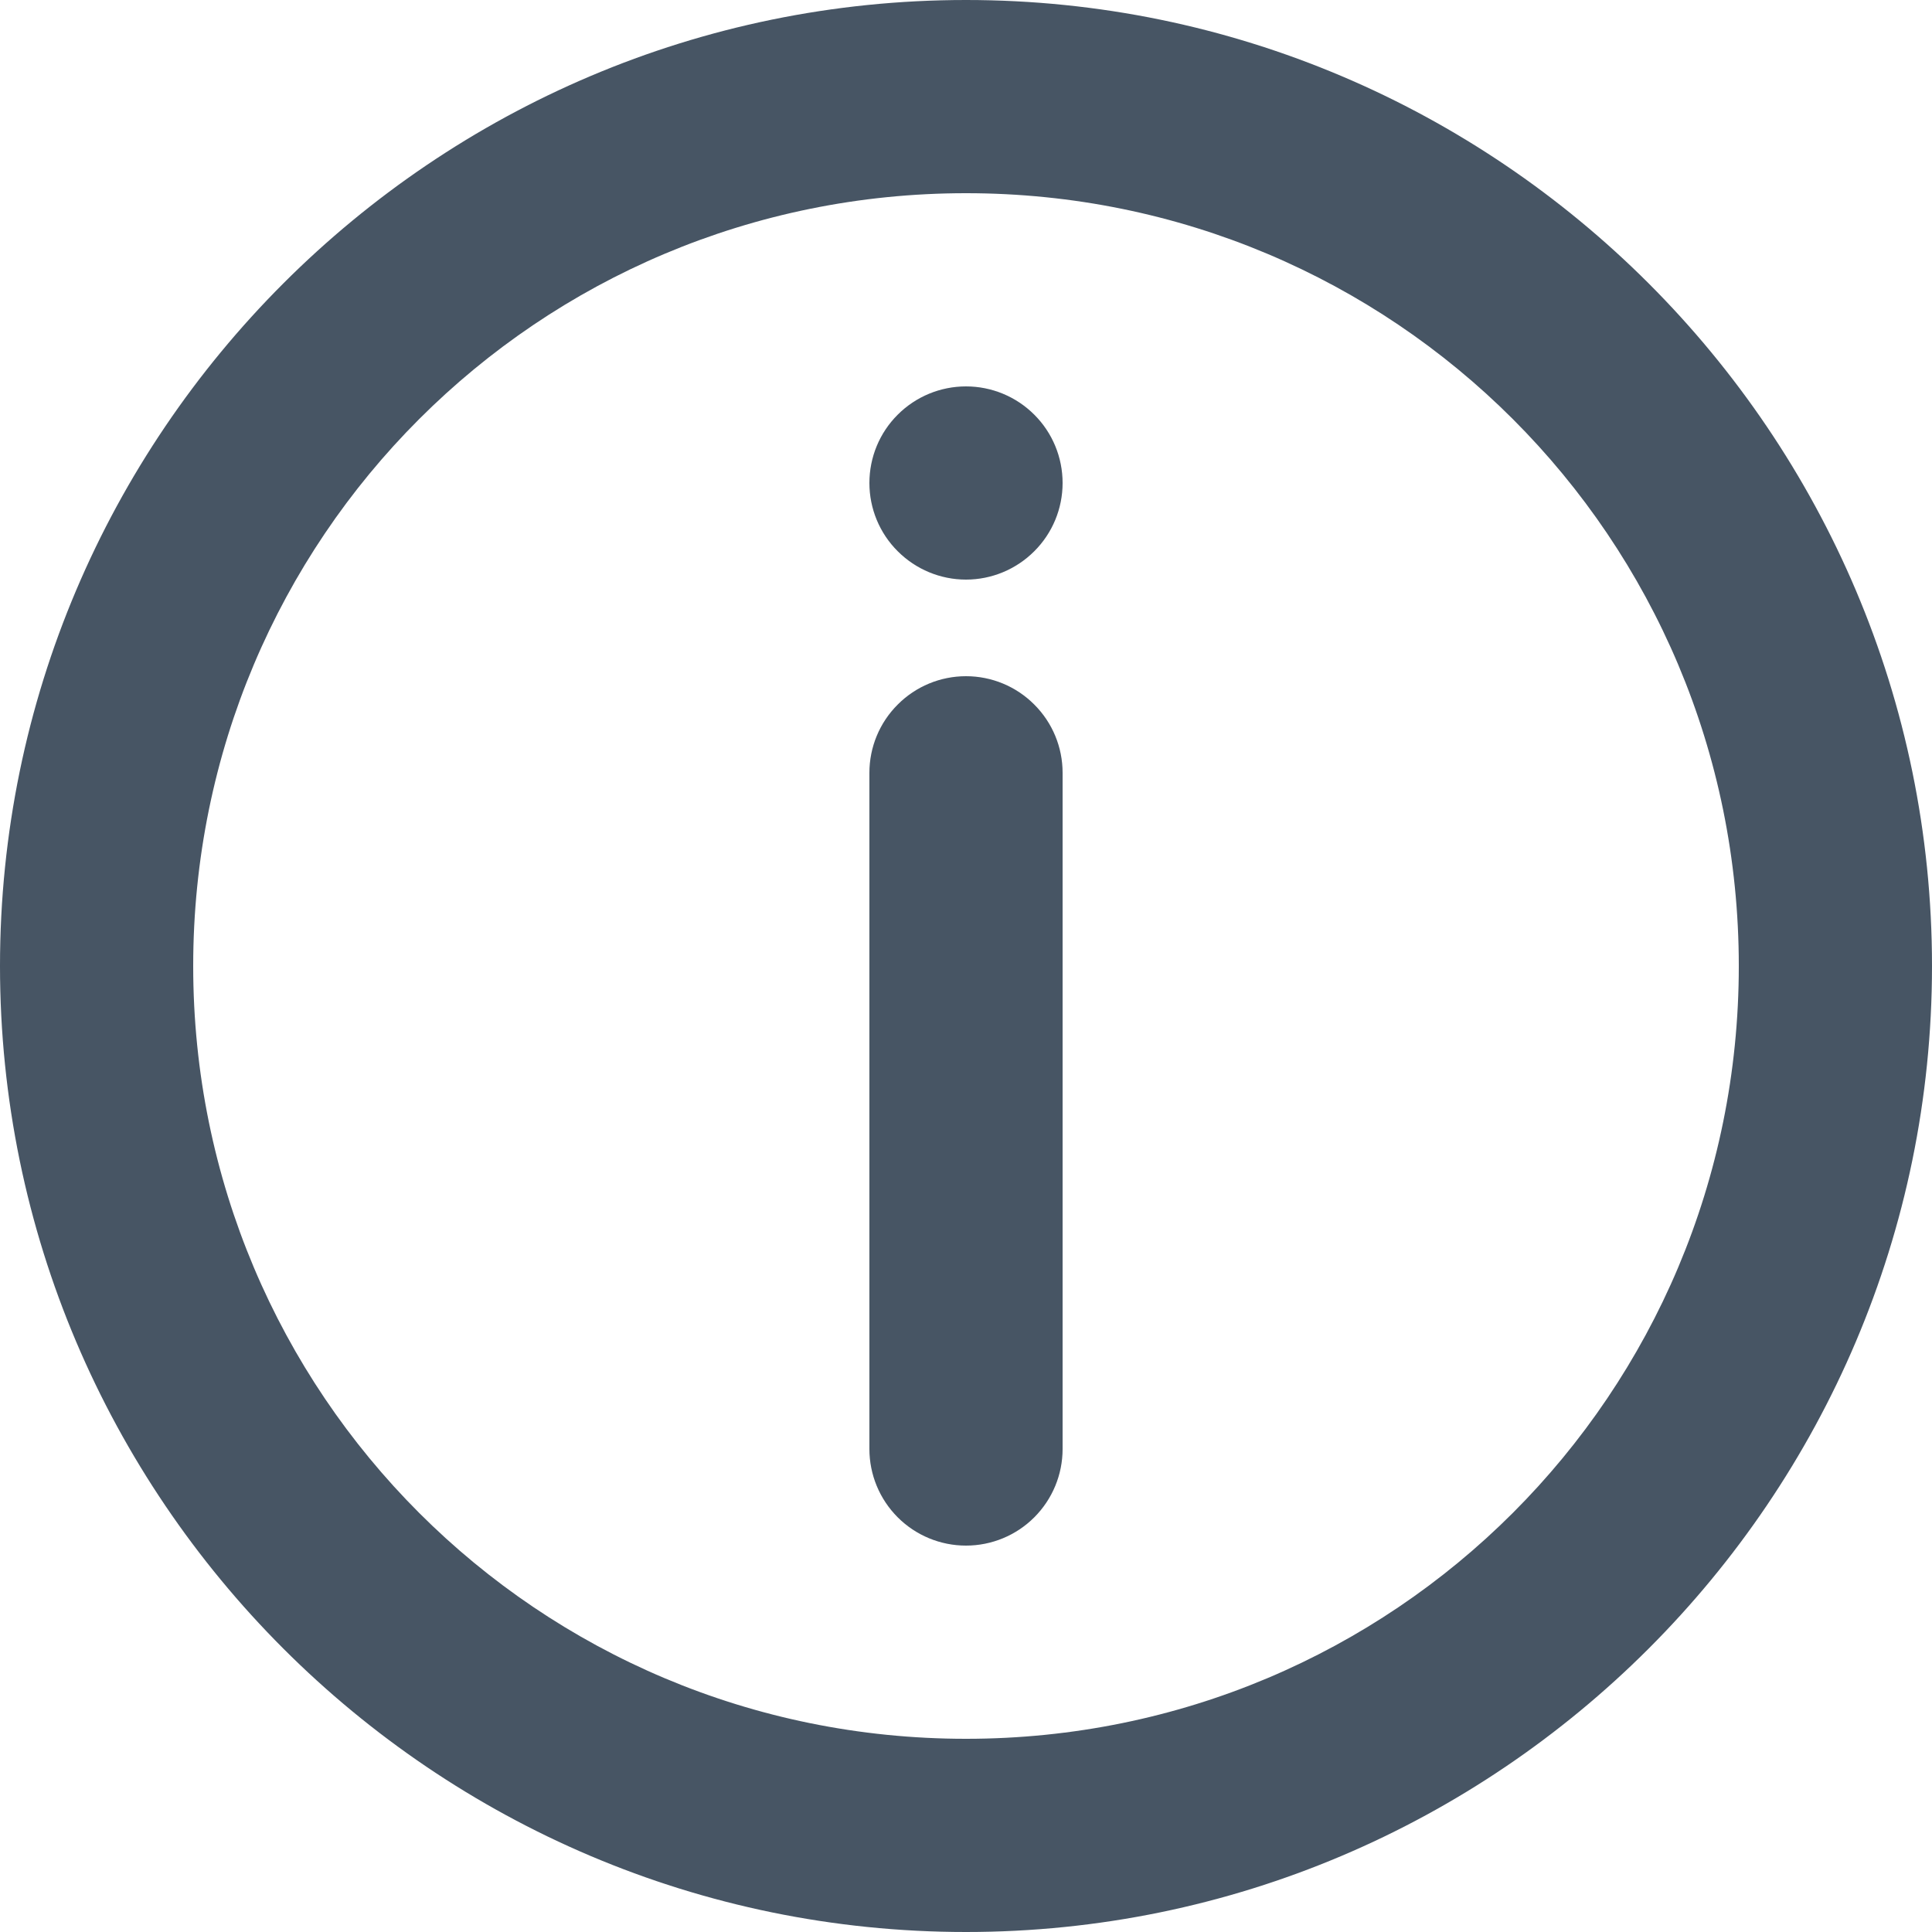 <svg width="24" height="24" viewBox="0 0 24 24" fill="none" xmlns="http://www.w3.org/2000/svg">
<path d="M12 0C5.387 0 0 5.387 0 12C0 18.613 5.387 24 12 24C18.613 24 24 18.613 24 12C24 5.387 18.613 0 12 0ZM12 2.4C17.316 2.4 21.6 6.684 21.6 12C21.6 17.316 17.316 21.6 12 21.6C6.684 21.6 2.4 17.316 2.4 12C2.4 6.684 6.684 2.4 12 2.4Z" fill="#475564"/>
<path d="M12 8.4C11.682 8.4 11.377 8.526 11.152 8.752C10.926 8.977 10.8 9.282 10.8 9.6V18C10.8 18.318 10.926 18.623 11.152 18.849C11.377 19.074 11.682 19.2 12 19.2C12.318 19.2 12.623 19.074 12.848 18.849C13.074 18.623 13.2 18.318 13.2 18V9.6C13.2 9.282 13.074 8.977 12.848 8.752C12.623 8.526 12.318 8.4 12 8.4Z" fill="#475564"/>
<path d="M13.2 6C13.2 6.318 13.074 6.623 12.848 6.848C12.623 7.073 12.318 7.2 12 7.2C11.682 7.2 11.377 7.073 11.152 6.848C10.926 6.623 10.8 6.318 10.8 6C10.8 5.681 10.926 5.376 11.152 5.151C11.377 4.926 11.682 4.8 12 4.8C12.318 4.8 12.623 4.926 12.848 5.151C13.074 5.376 13.2 5.681 13.2 6Z" fill="#475564"/>
</svg>
